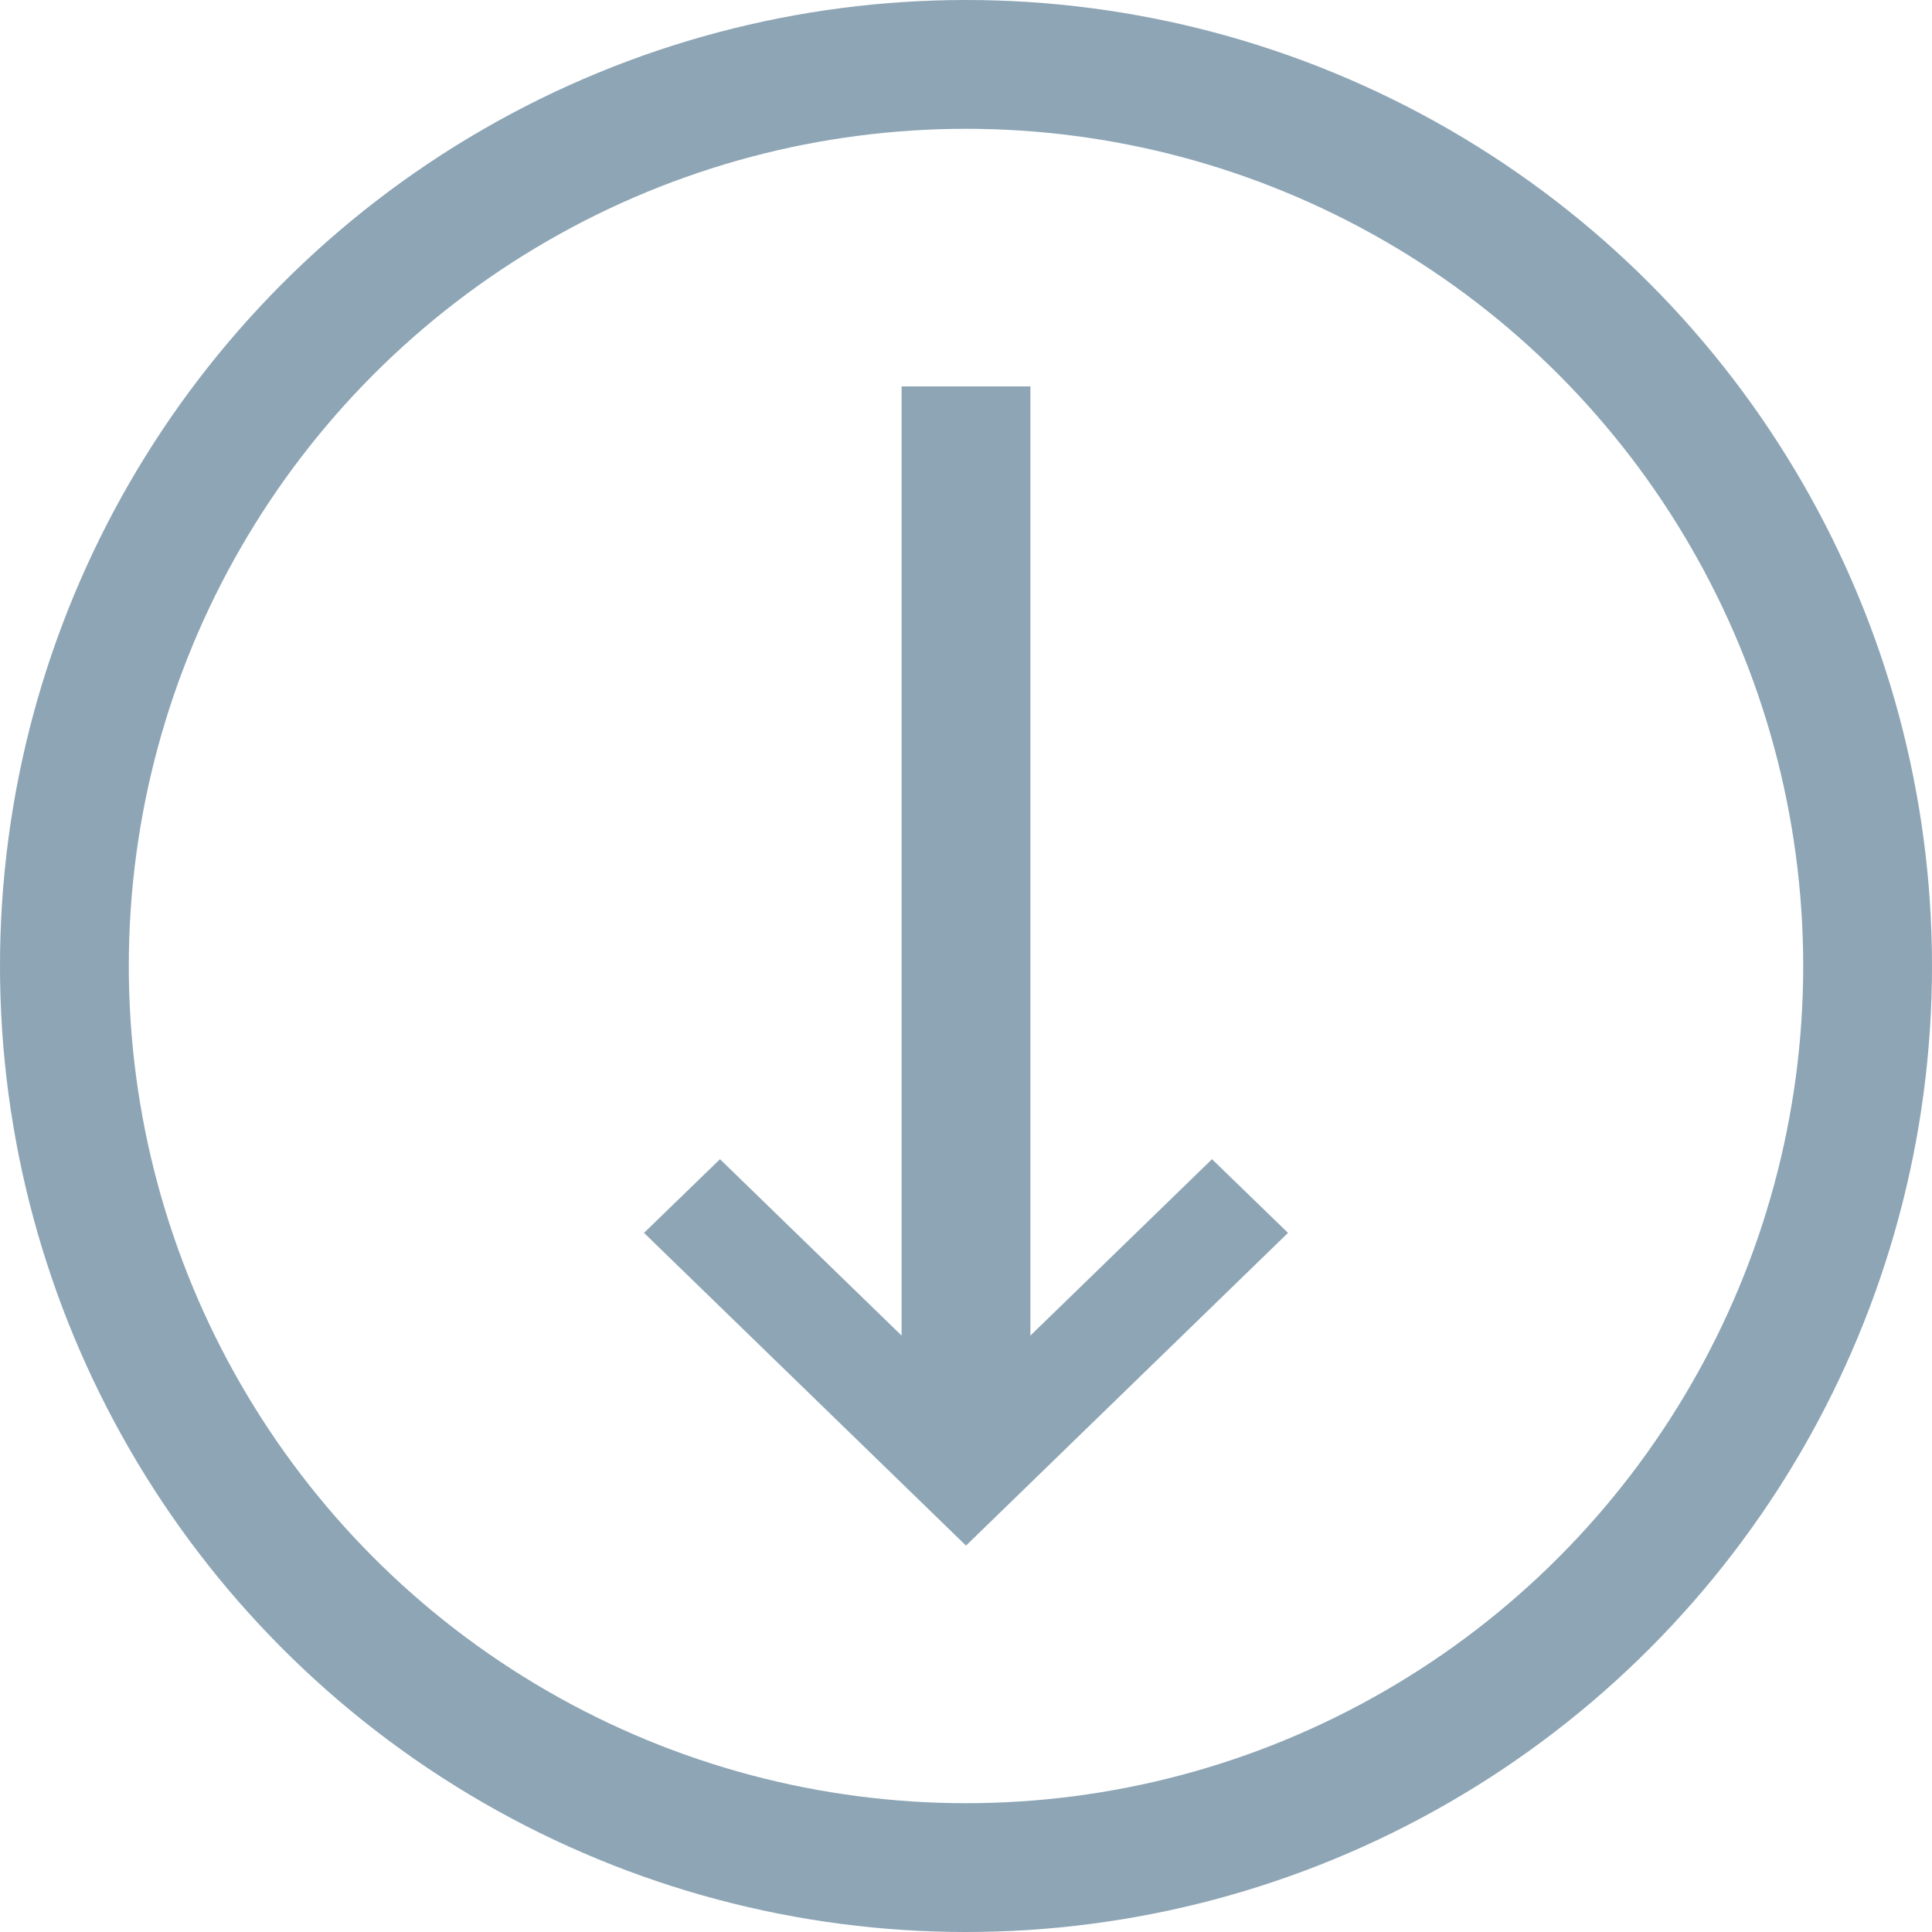 <svg width="15" height="15" viewBox="0 0 15 15" fill="none" xmlns="http://www.w3.org/2000/svg">
<circle cx="7.5" cy="7.5" r="7" stroke="#8DA5B5"/>
<path d="M10 9.572L9.41 9L7.5 10.855L5.59 9L5 9.572L7.5 12L10 9.572Z" fill="#8DA5B5"/>
<path d="M7 3H8V11H7V3Z" fill="#8DA5B5"/>
</svg>
